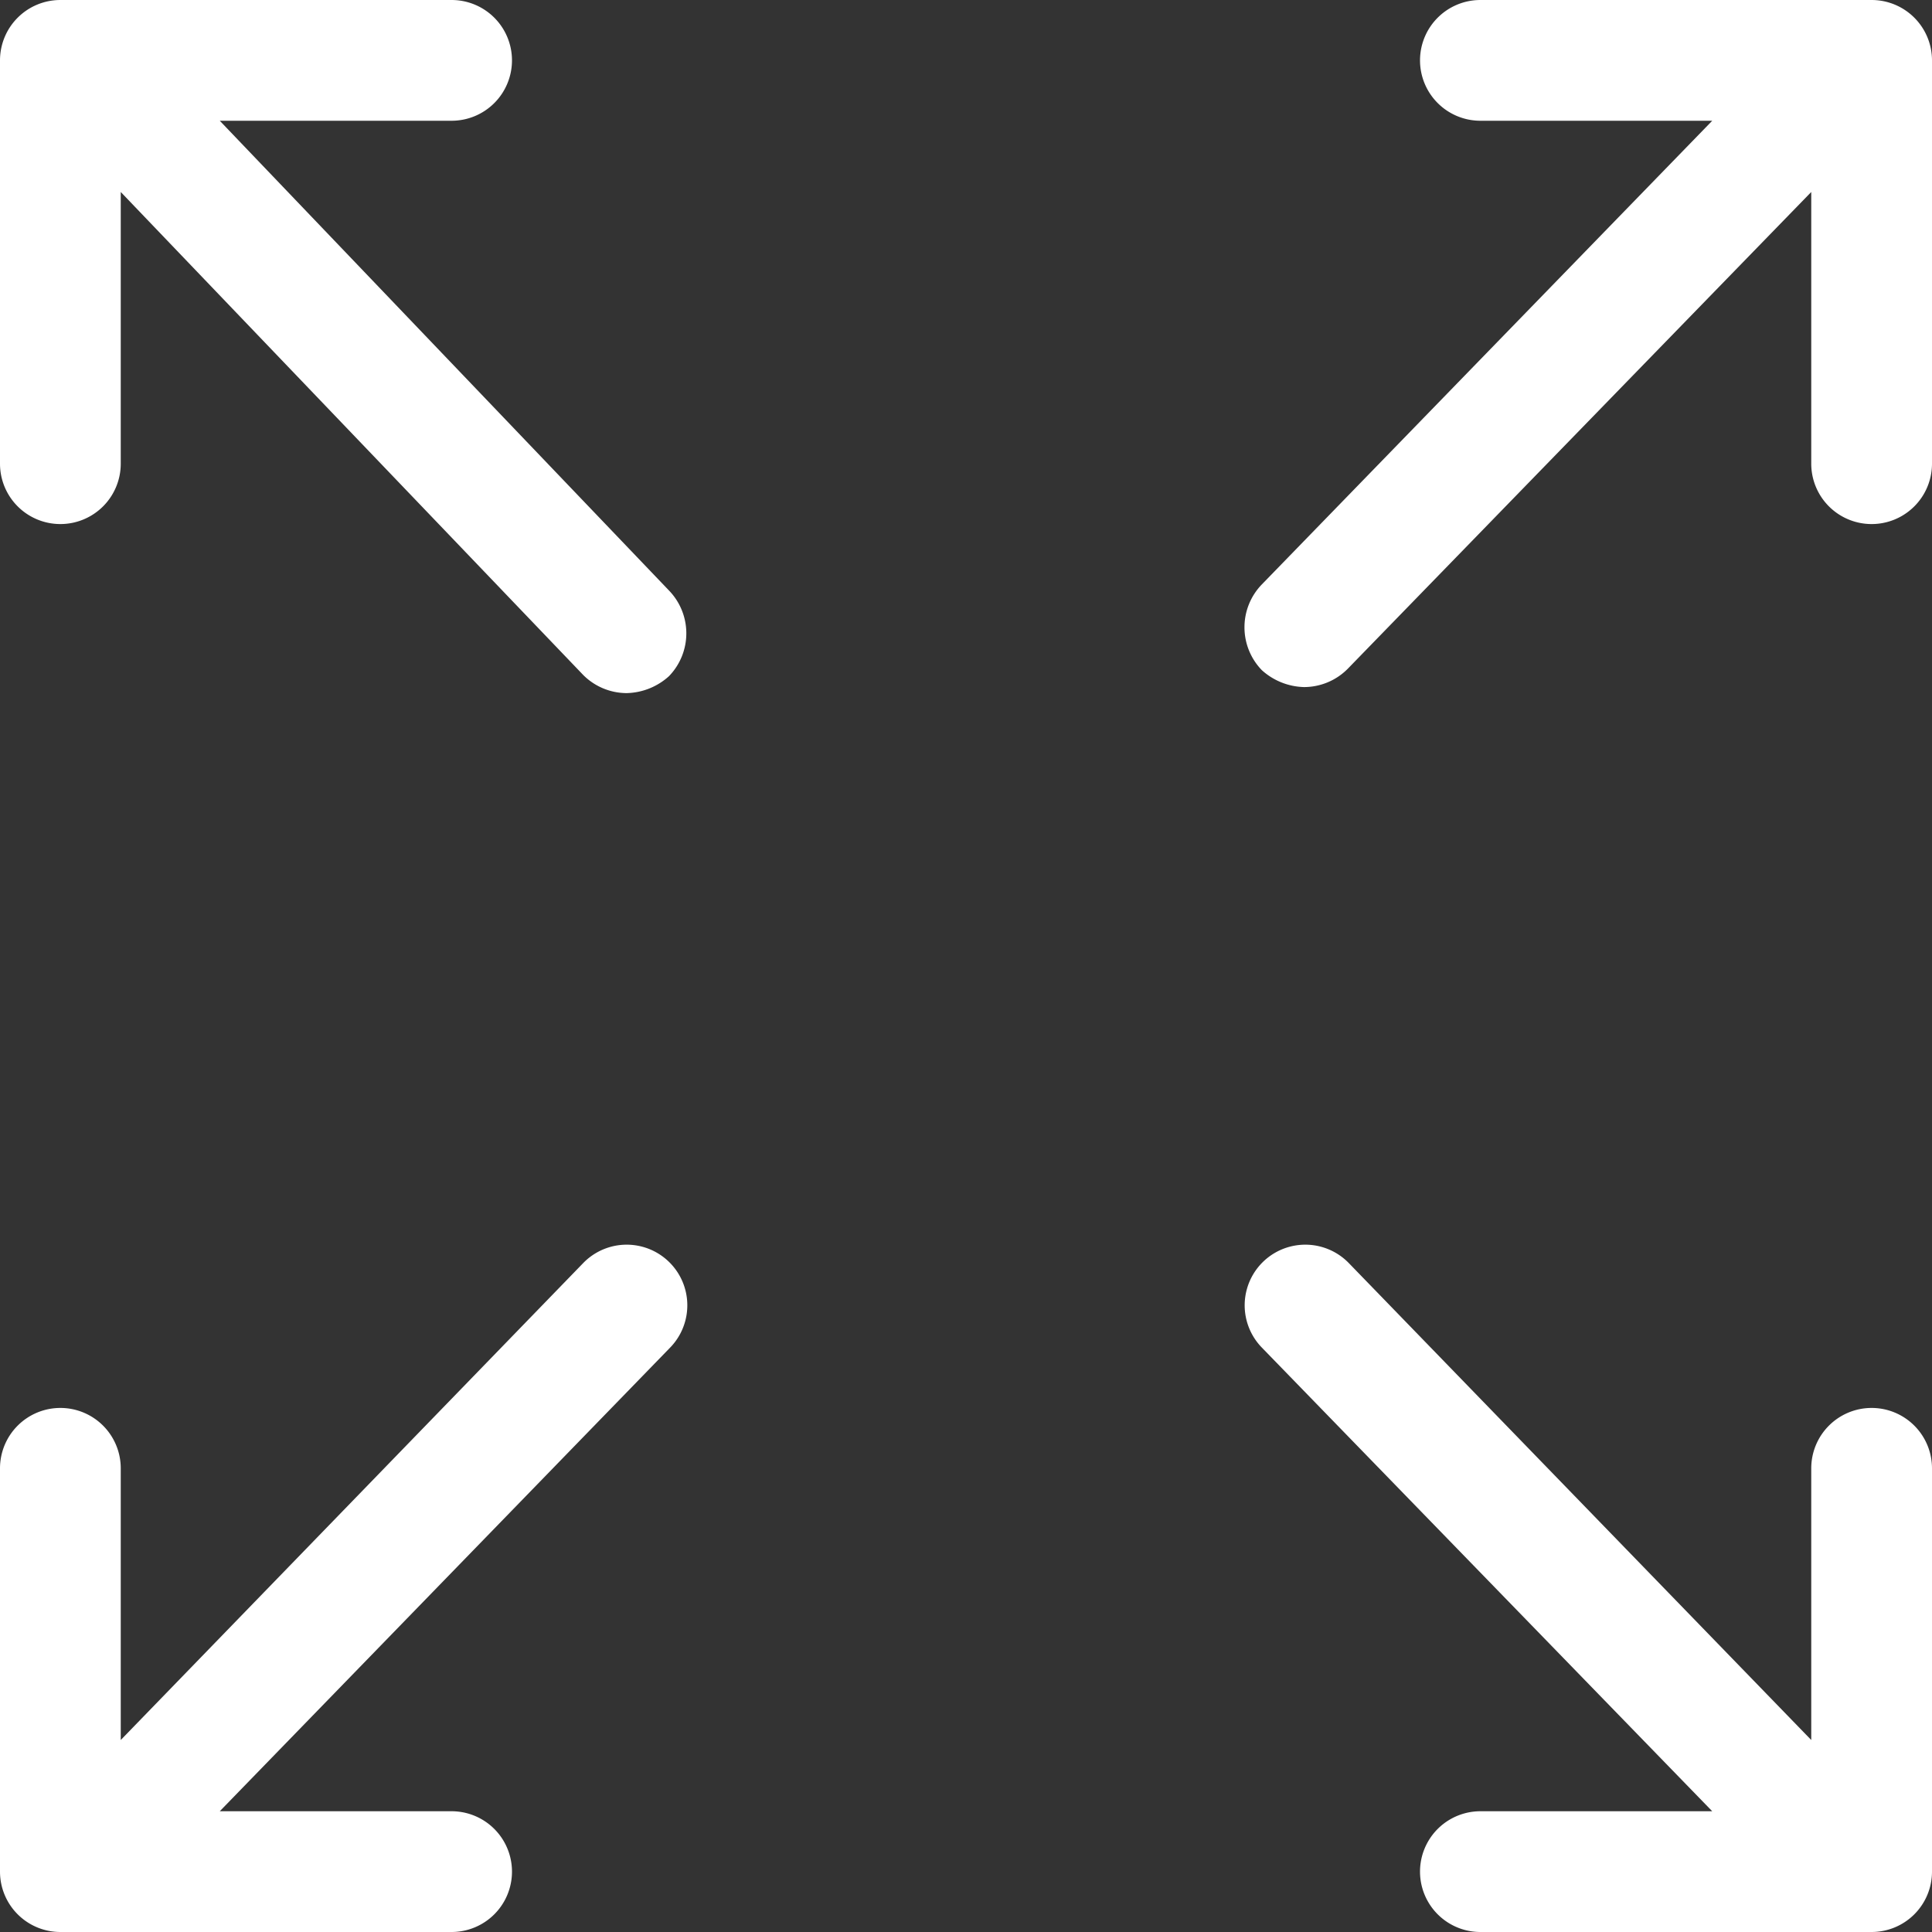 <svg xmlns="http://www.w3.org/2000/svg" viewBox="0 0 16 16">
  <rect x="0" y="0" width="16" height="16" fill="#333333" stroke="none"/>
  <defs>
    <style>
      .cls-1 {
        fill: #fff;
      }
    </style>
  </defs>
  <title>Expand</title>
  <g id="Layer_2" data-name="Layer 2">
    <g id="Layer_1-2" data-name="Layer 1">
      <path class="cls-1" d="M15.5,0H12.26a.5.5,0,0,0-.5.5.5.5,0,0,0,.5.5h1.92L10.45,4.84a.51.51,0,0,0,0,.71.54.54,0,0,0,.35.14.51.51,0,0,0,.36-.15L15,1.59V3.84a.5.5,0,0,0,1,0V.5A.5.5,0,0,0,15.5,0Z"/>
      <path class="cls-1" d="M1.82,1H3.74a.5.5,0,0,0,.5-.5.5.5,0,0,0-.5-.5H.5A.5.5,0,0,0,0,.5V3.84a.5.5,0,0,0,.5.5.5.5,0,0,0,.5-.5V1.59l3.83,4a.51.51,0,0,0,.36.15.54.54,0,0,0,.35-.14.51.51,0,0,0,0-.71Z"/>
      <path class="cls-1" d="M4.83,10.46,1,14.41V12.16a.5.5,0,0,0-.5-.5.5.5,0,0,0-.5.5V15.5a.5.5,0,0,0,.5.5H3.74a.5.5,0,1,0,0-1H1.82l3.73-3.84a.5.5,0,1,0-.72-.7Z"/>
      <path class="cls-1" d="M15.5,11.66a.5.5,0,0,0-.5.5v2.25l-3.83-3.95a.5.5,0,1,0-.72.7L14.18,15H12.26a.5.5,0,1,0,0,1H15.5a.5.5,0,0,0,.5-.5V12.16A.5.5,0,0,0,15.5,11.66Z"/>
    </g>
  </g>
</svg>
